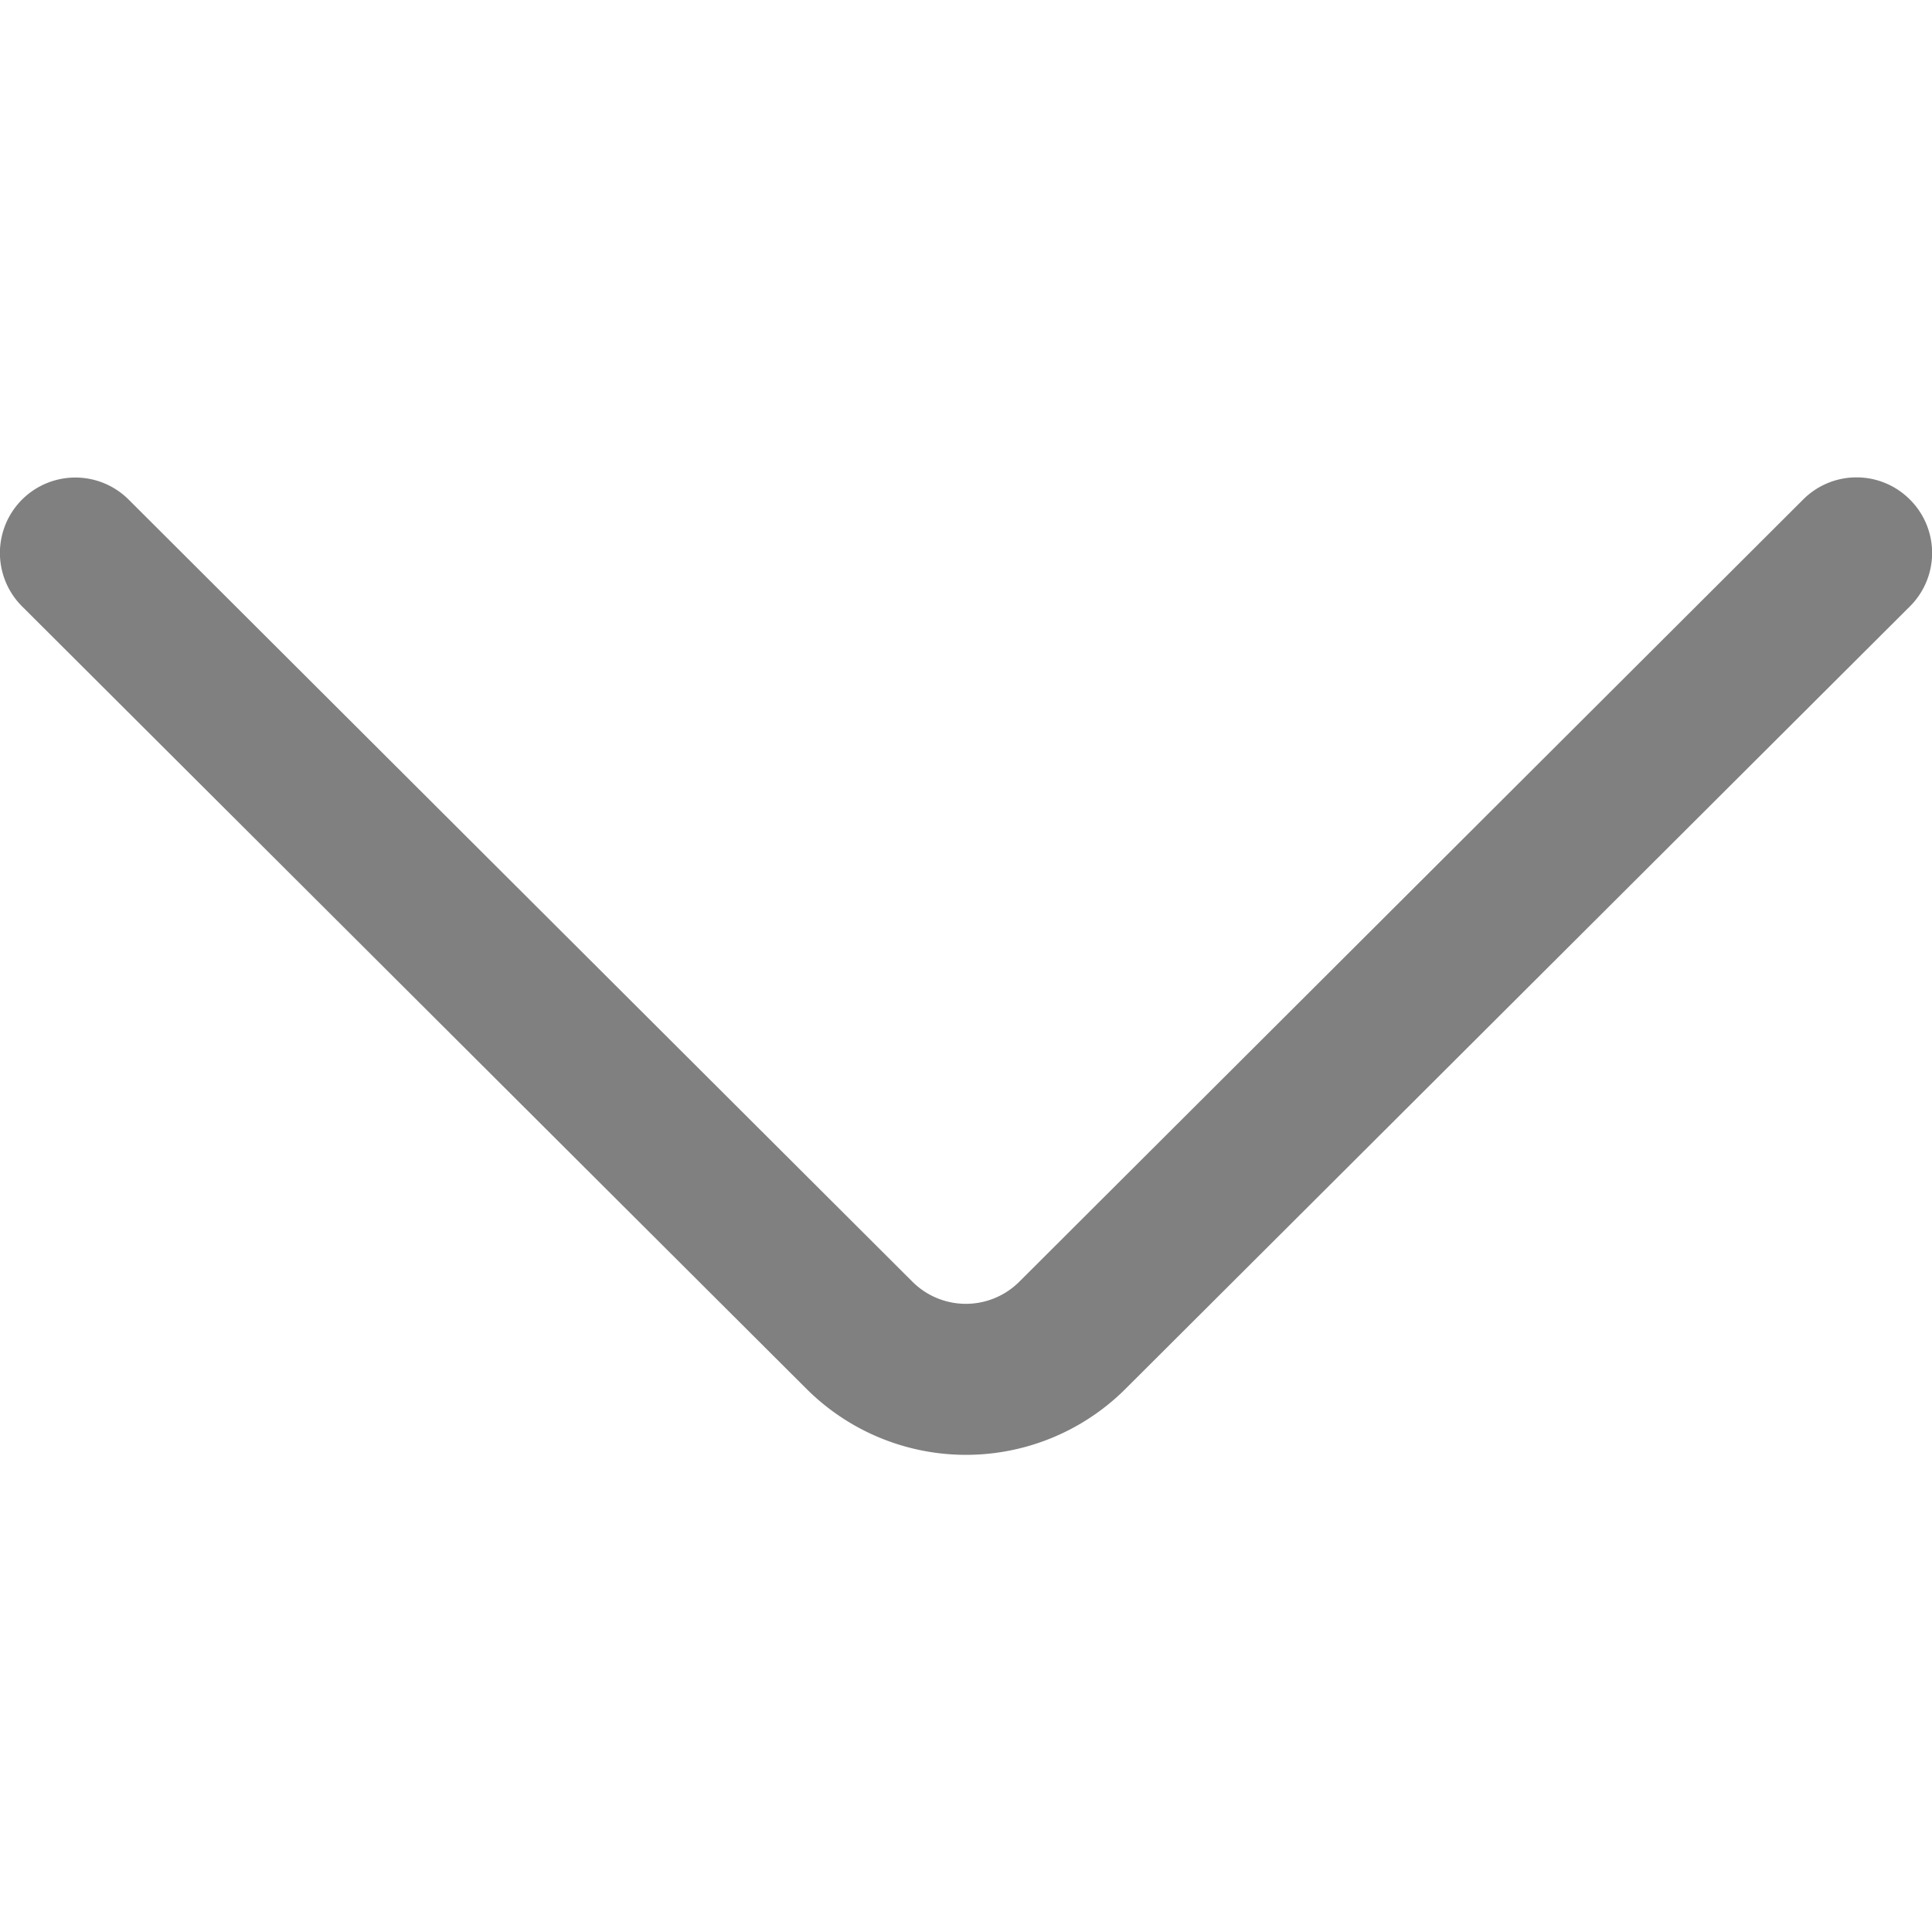 <svg width="7" height="7" fill="none" xmlns="http://www.w3.org/2000/svg"><g clip-path="url(#clip0)"><path d="M6.92 1.81a.273.273 0 00-.387 0l-2.84 2.834a.274.274 0 01-.387 0L.466 1.81a.273.273 0 00-.386.387L2.92 5.03a.818.818 0 001.16 0l2.84-2.833a.273.273 0 000-.387z" fill="gray"/></g><defs><clipPath id="clip0"><path fill="#fff" d="M0 0h7v7H0z"/></clipPath></defs></svg>